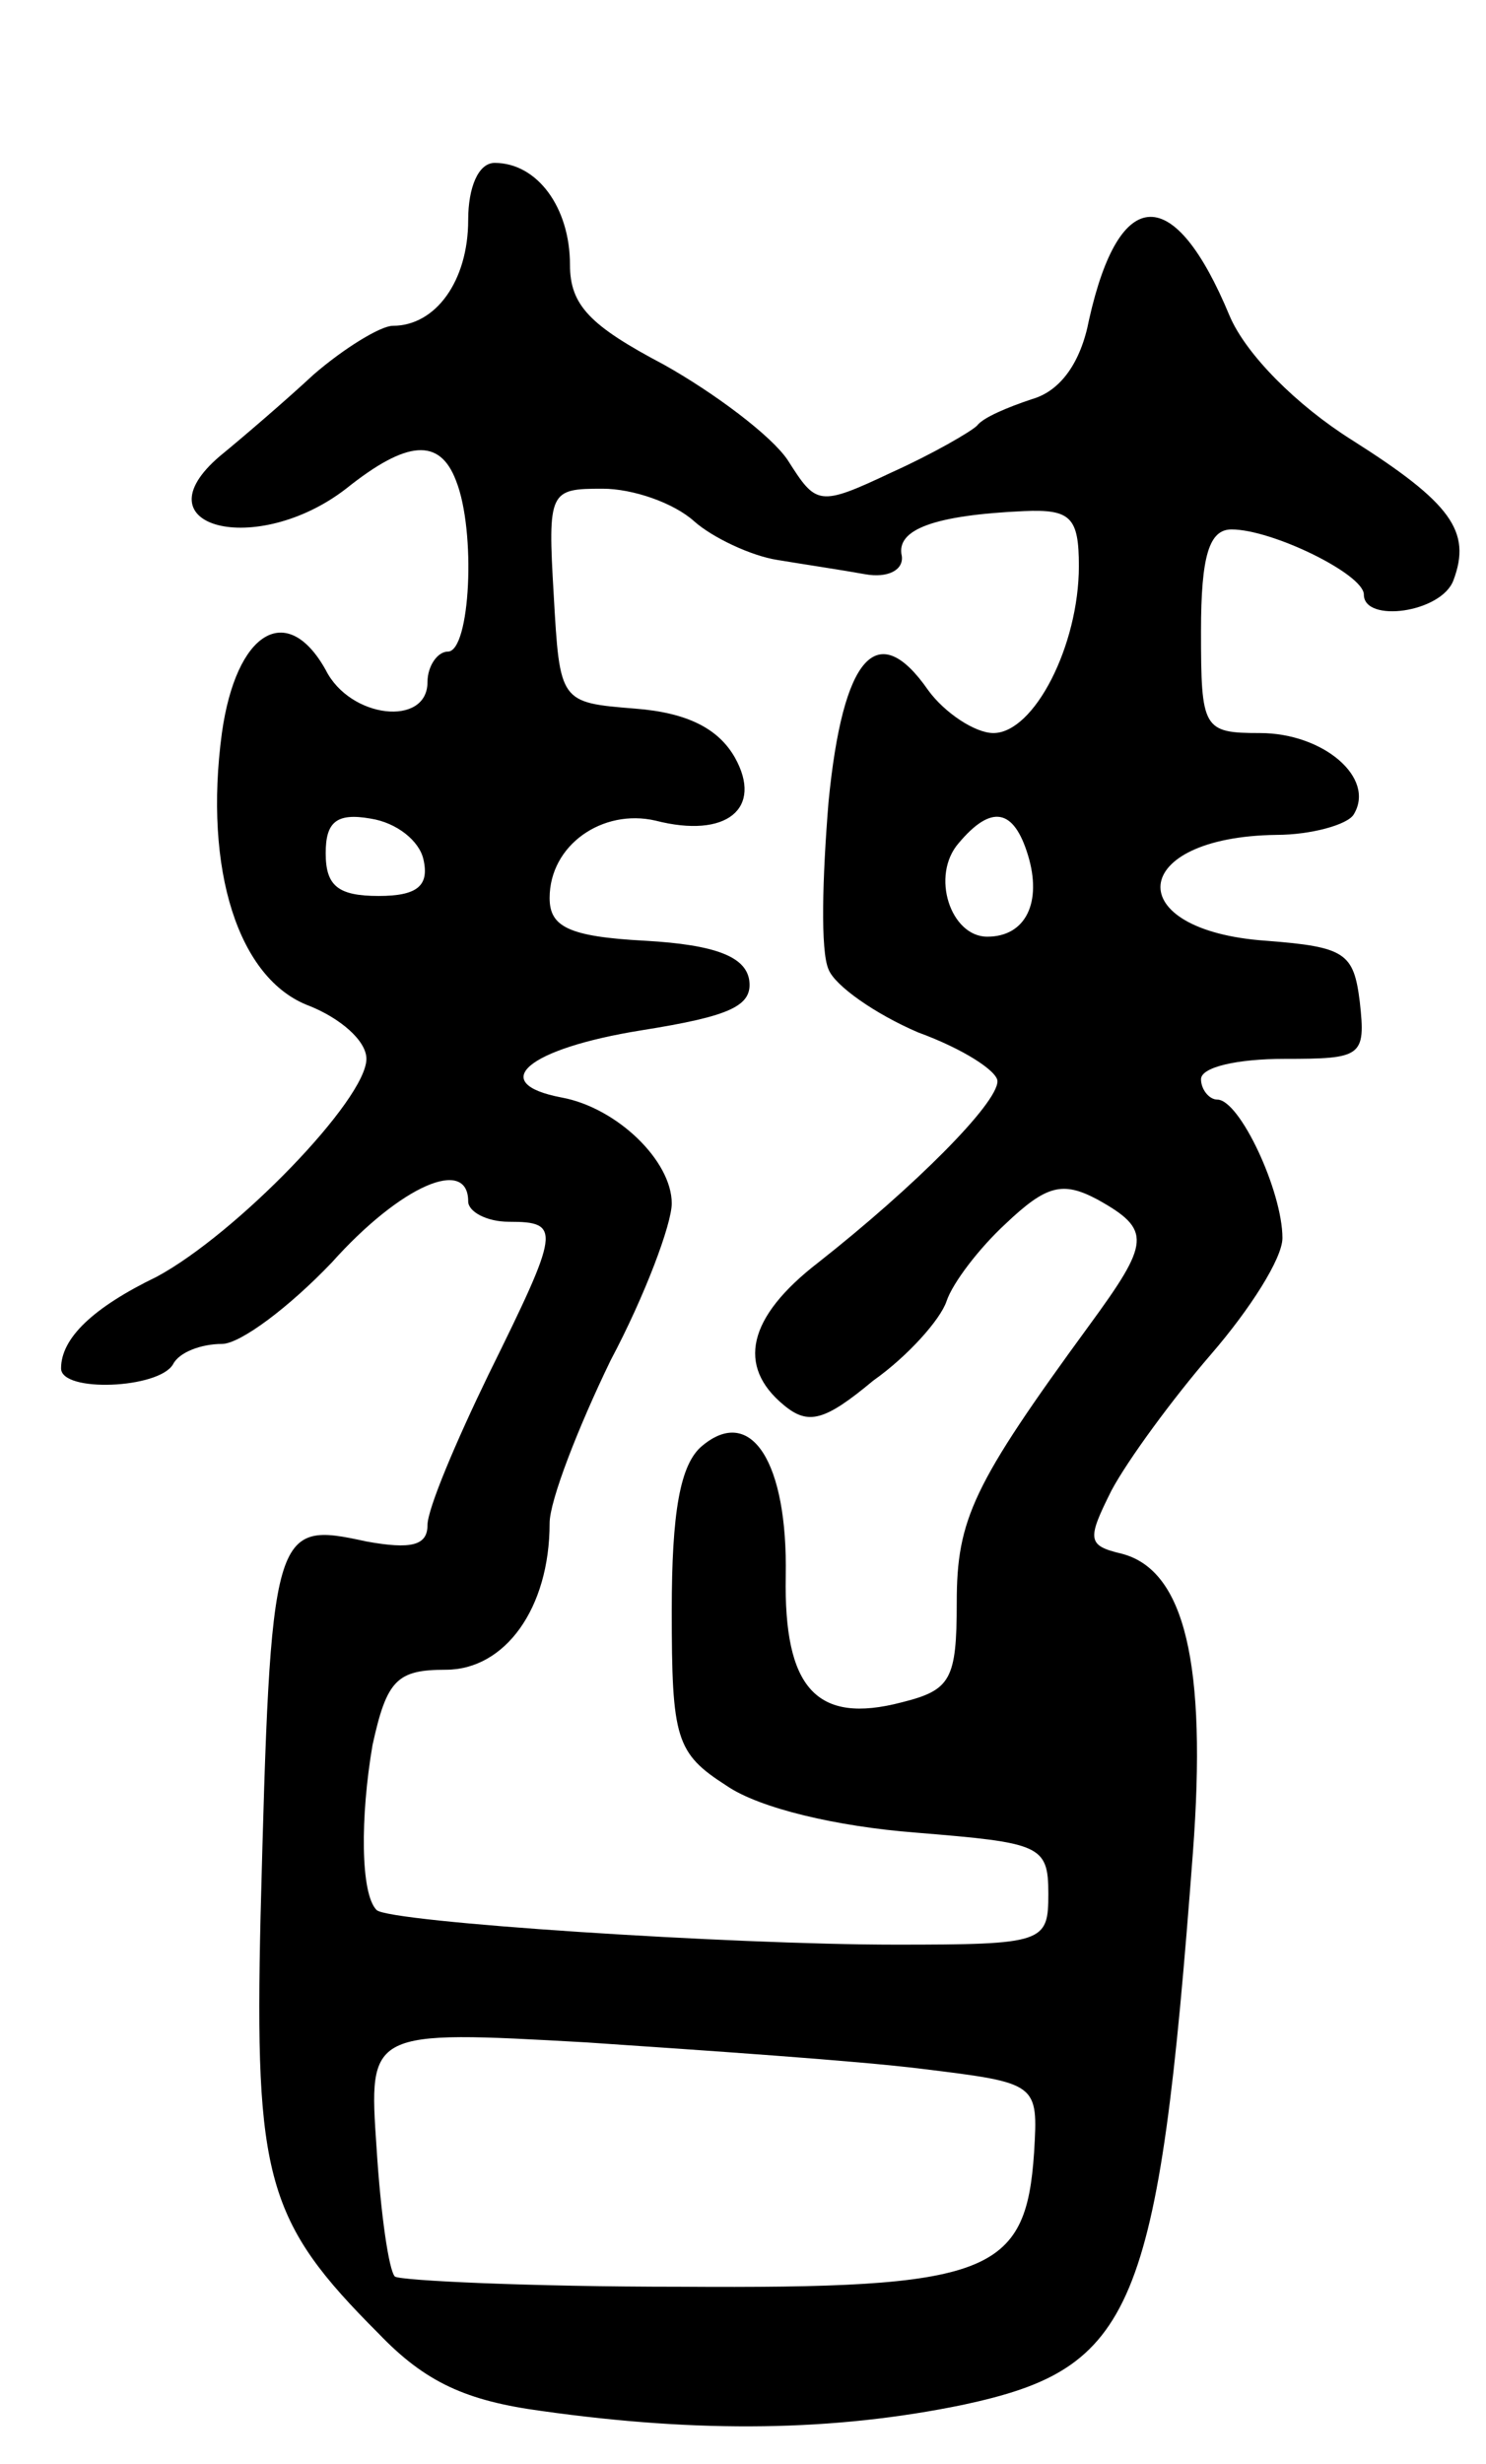 <svg version="1.0" xmlns="http://www.w3.org/2000/svg"
 width="73pt" height="121pt" viewBox="0 0 73 121"
 preserveAspectRatio="xMidYMid meet">
<g transform="translate(0,121) scale(0.1,-0.1)"
fill="#000000" stroke="none">
<path d="M230 1102 c0 -30 -16 -52 -37 -52 -6 0 -24 -11 -39 -24 -14 -13 -35
-31 -46 -40 -41 -35 18 -50 62 -16 30 24 46 25 54 4 10 -25 7 -84 -4 -84 -5 0
-10 -7 -10 -15 0 -22 -38 -18 -50 6 -19 34 -44 19 -51 -31 -9 -67 8 -121 43
-134 15 -6 28 -17 28 -26 0 -20 -64 -86 -103 -107 -31 -15 -47 -30 -47 -45 0
-12 48 -10 55 2 3 6 14 10 24 10 9 0 33 18 54 40 34 38 67 52 67 30 0 -5 9
-10 20 -10 26 0 25 -4 -10 -75 -16 -33 -30 -66 -30 -74 0 -10 -8 -12 -30 -8
-46 10 -47 8 -52 -184 -3 -129 3 -150 58 -205 23 -24 43 -33 80 -38 78 -11
144 -10 207 3 84 18 96 45 113 271 7 93 -4 139 -35 147 -17 4 -17 7 -5 31 8
15 30 45 49 67 19 22 35 47 35 57 0 23 -21 68 -32 68 -4 0 -8 5 -8 10 0 6 18
10 41 10 38 0 40 1 37 28 -3 24 -7 27 -46 30 -72 5 -68 51 5 52 17 0 35 5 38
10 11 18 -15 40 -46 40 -28 0 -29 2 -29 50 0 37 4 50 15 50 20 0 65 -22 65
-32 0 -14 38 -9 44 7 9 24 -1 38 -50 69 -27 17 -52 42 -60 61 -27 65 -54 65
-69 -2 -4 -21 -14 -35 -28 -39 -12 -4 -24 -9 -27 -13 -3 -3 -22 -14 -42 -23
-36 -17 -37 -16 -51 6 -8 12 -36 33 -61 47 -36 19 -46 29 -46 49 0 28 -16 50
-37 50 -8 0 -13 -12 -13 -28z m111 -148 c9 -8 28 -17 41 -19 12 -2 32 -5 43
-7 11 -2 19 2 18 9 -3 13 16 20 60 22 23 1 27 -3 27 -27 0 -39 -22 -82 -42
-82 -9 0 -24 10 -32 21 -25 36 -42 17 -49 -55 -3 -37 -4 -73 0 -82 3 -8 23
-22 44 -31 22 -8 39 -19 39 -24 0 -11 -41 -52 -88 -89 -35 -27 -40 -51 -17
-70 12 -10 20 -8 44 12 17 12 33 30 36 39 3 9 16 26 29 38 20 19 28 21 45 12
27 -15 26 -21 -4 -62 -57 -78 -65 -95 -65 -136 0 -38 -3 -43 -27 -49 -42 -11
-58 7 -57 62 1 56 -17 84 -41 64 -11 -9 -15 -33 -15 -81 0 -63 2 -70 27 -86
16 -11 54 -20 93 -23 61 -5 65 -6 65 -30 0 -24 -2 -25 -75 -25 -81 0 -249 11
-255 17 -8 8 -8 46 -2 81 7 32 12 37 36 37 29 0 51 30 51 72 0 11 14 47 30 80
17 32 30 67 30 77 0 21 -27 47 -54 52 -37 7 -17 24 39 33 44 7 55 12 53 25 -2
11 -16 17 -51 19 -38 2 -47 7 -47 21 0 26 26 44 52 38 35 -9 53 6 39 31 -8 14
-23 22 -49 24 -37 3 -37 3 -40 56 -3 51 -2 52 24 52 15 0 35 -7 45 -16z m-133
-166 c3 -13 -3 -18 -22 -18 -20 0 -26 5 -26 21 0 15 5 20 22 17 13 -2 24 -11
26 -20z m297 2 c7 -23 -1 -40 -20 -40 -18 0 -28 30 -14 46 16 19 27 17 34 -6z
m-52 -596 c57 -7 57 -7 55 -41 -4 -60 -22 -67 -174 -66 -74 0 -137 3 -140 5
-3 3 -7 31 -9 63 -4 58 -4 58 103 52 59 -4 133 -9 165 -13z"/>
</g>
</svg>
